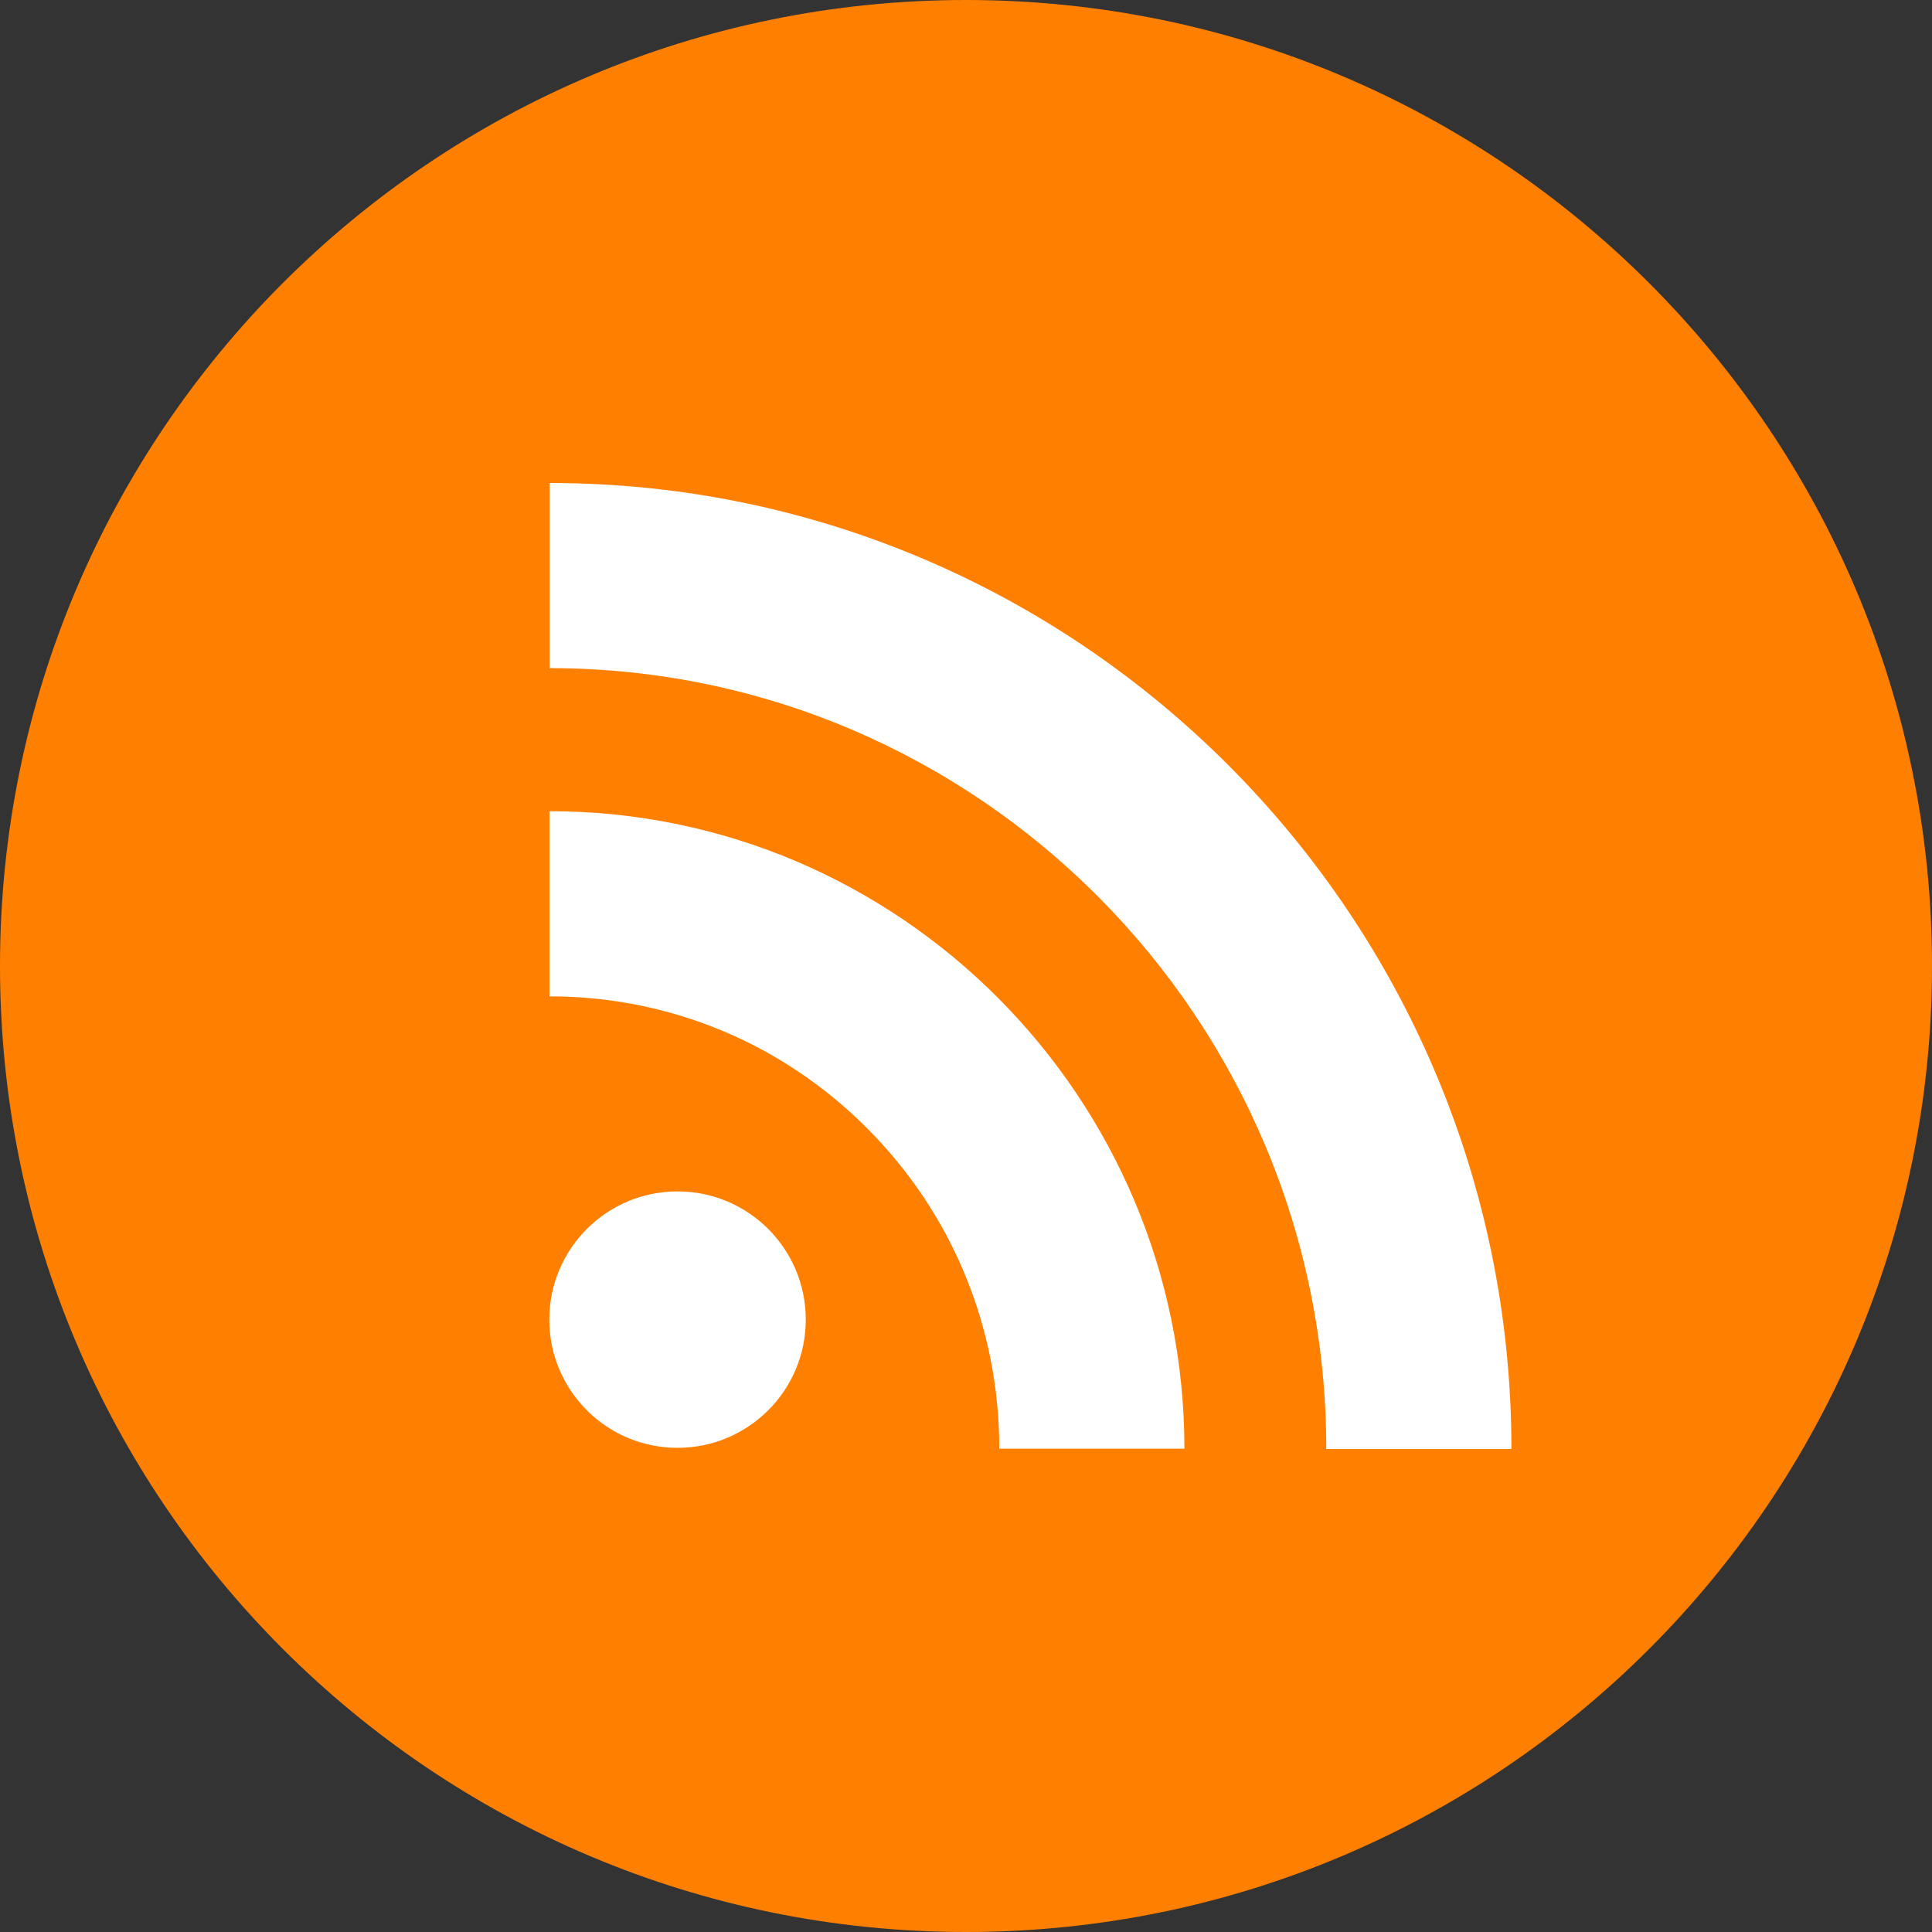 <?xml version="1.0" encoding="utf-8"?>
<!-- Generator: Adobe Illustrator 16.0.0, SVG Export Plug-In . SVG Version: 6.00 Build 0)  -->
<!DOCTYPE svg PUBLIC "-//W3C//DTD SVG 1.1//EN" "http://www.w3.org/Graphics/SVG/1.1/DTD/svg11.dtd">
<svg version="1.1" id="Layer_1" xmlns="http://www.w3.org/2000/svg" xmlns:xlink="http://www.w3.org/1999/xlink" x="0px" y="0px"
	 width="60px" height="60px" viewBox="0 0 60 60" enable-background="new 0 0 60 60" xml:space="preserve">
<rect x="0" y="0" width="60" height="60" fill="#333333" stroke="none"/>
<path fill="#FF7F00" d="M30,0C13.432,0,0,13.432,0,30c0,16.568,13.432,30,30,30s30-13.432,30-30C60,13.432,46.566,0,30,0z"/>
<path fill="#FFFFFF" d="M17.064,30.943c3.731,0,7.239,1.457,9.875,4.107c2.641,2.651,4.095,6.182,4.095,9.941h5.749
	c0-10.918-8.845-19.799-19.719-19.799V30.943L17.064,30.943z M17.073,20.75c13.299,0,24.116,10.879,24.116,24.25h5.75
	c0-16.543-13.398-30-29.868-30v5.75H17.073z M25.024,40.982c0,2.199-1.783,3.982-3.983,3.982s-3.982-1.783-3.982-3.982
	S18.841,37,21.041,37S25.024,38.782,25.024,40.982z"/>
</svg>
